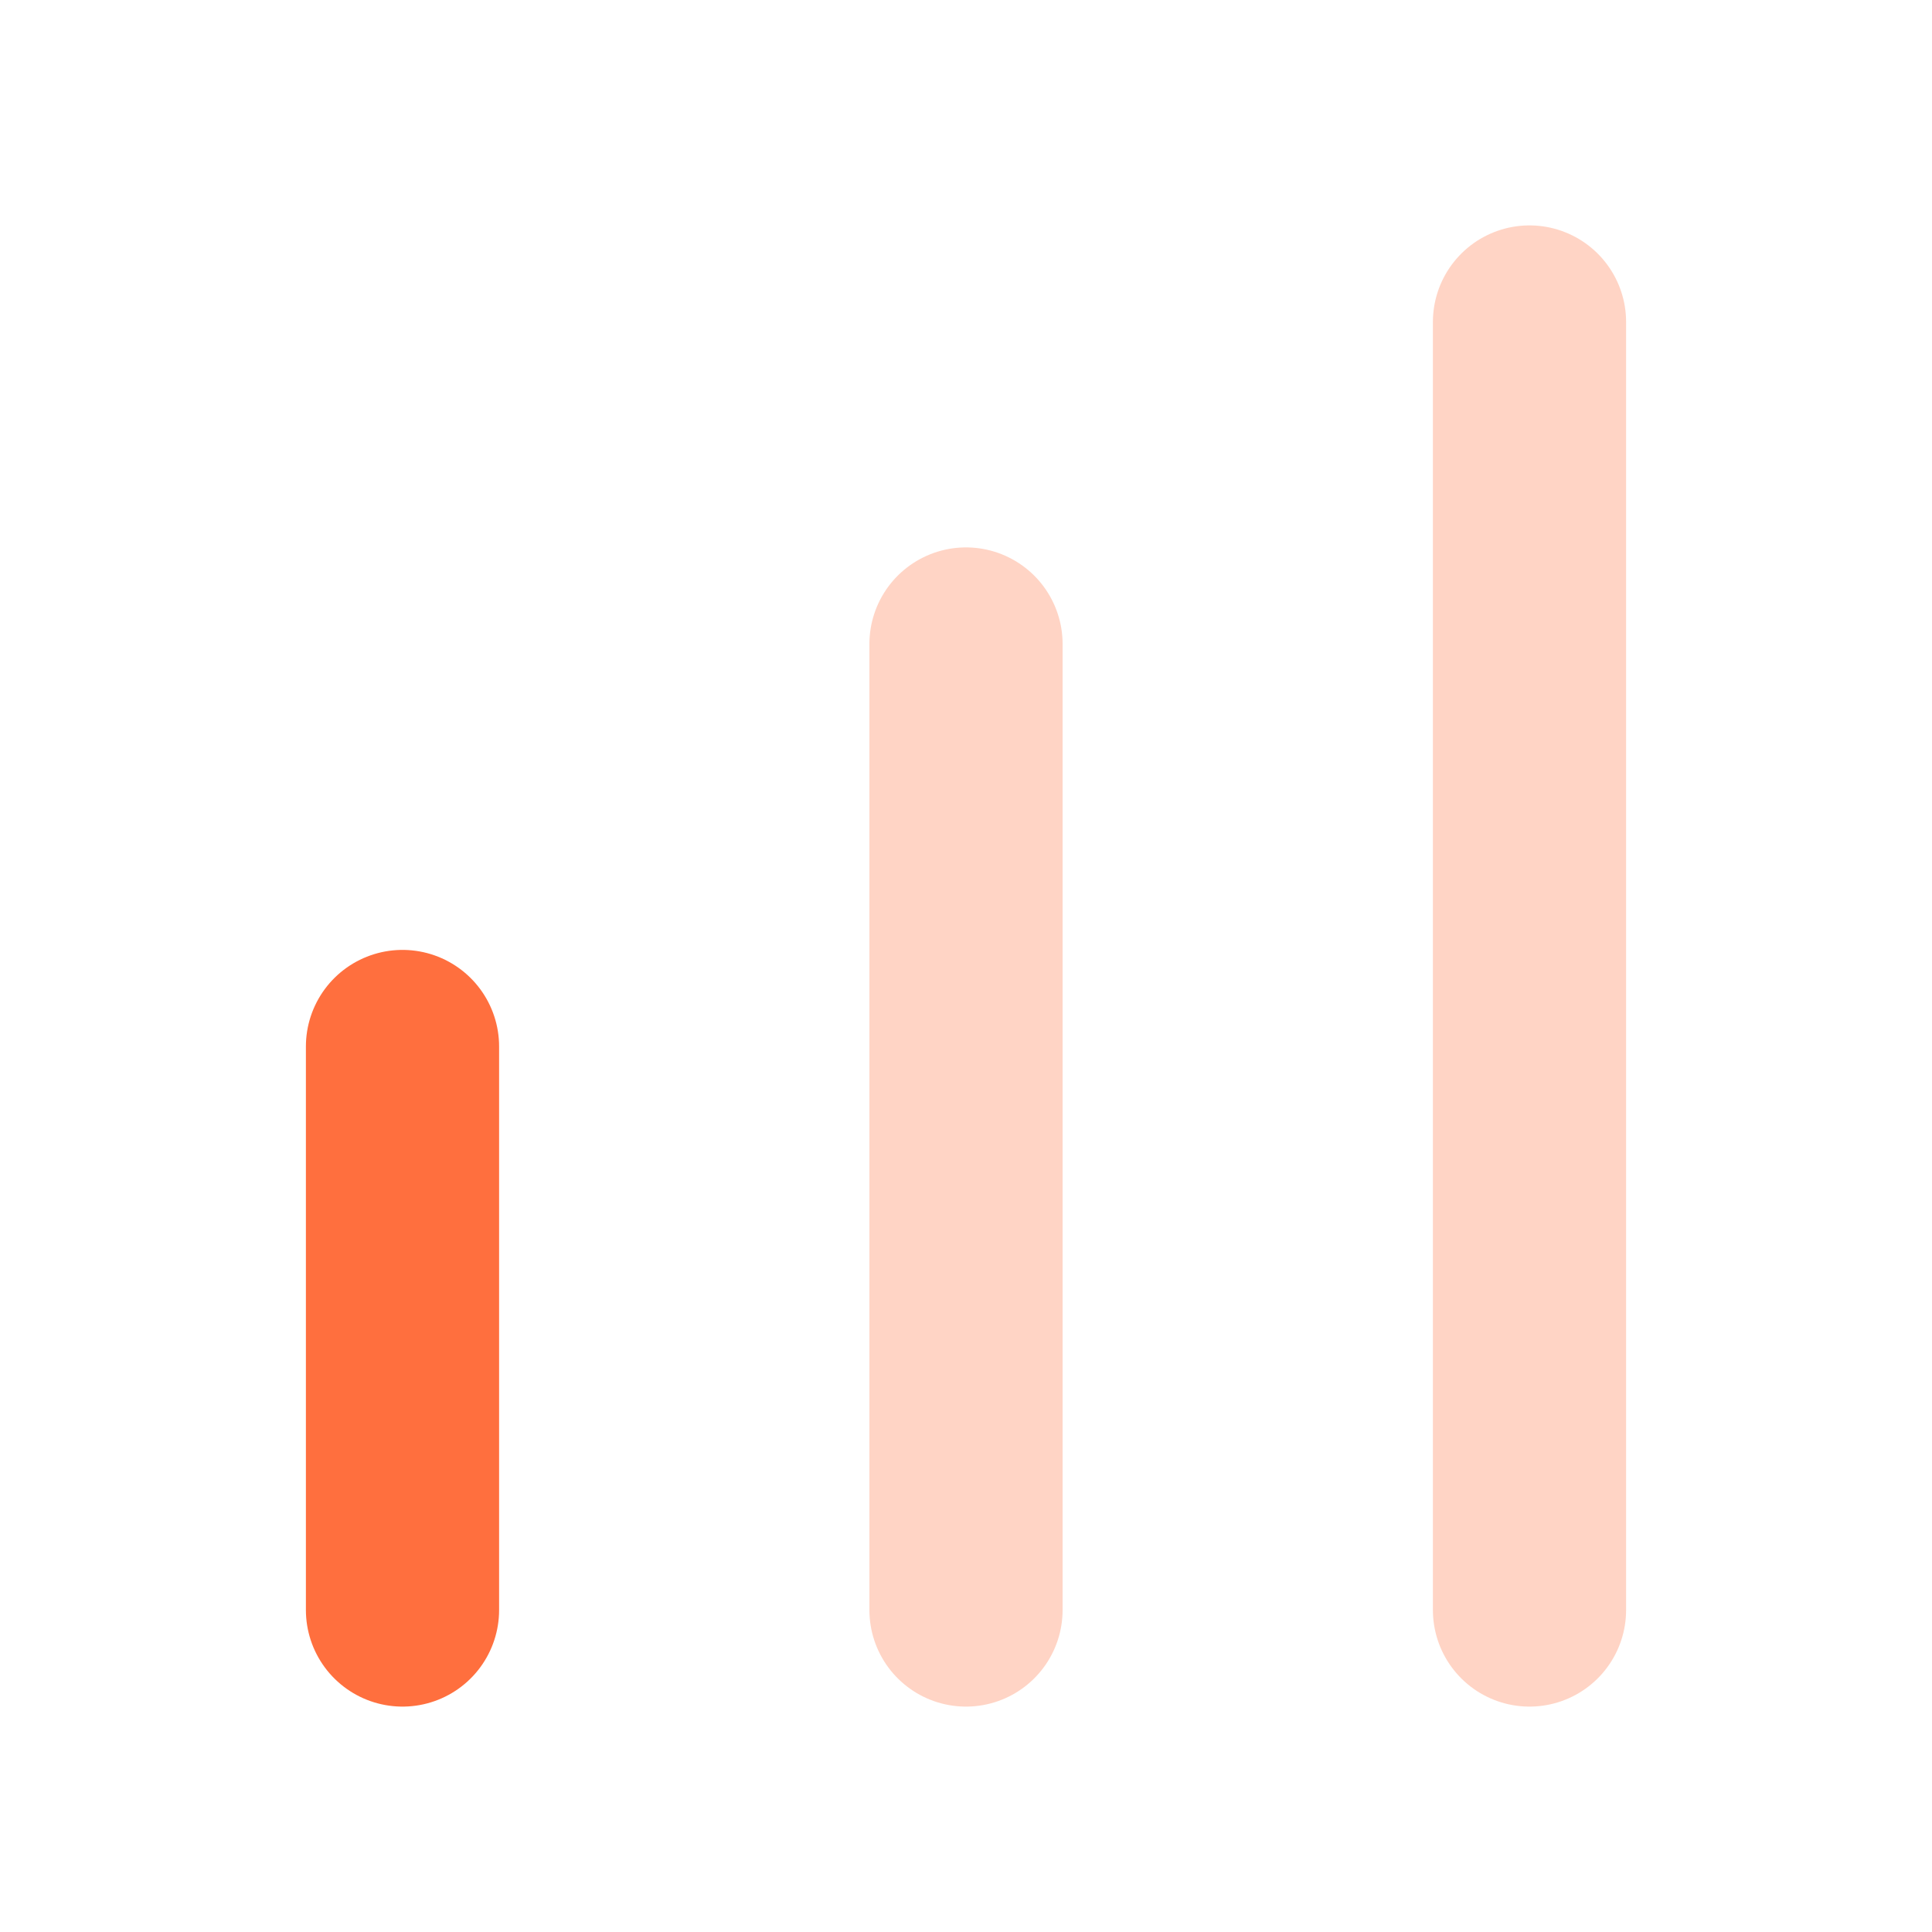<svg width="24" height="24" viewBox="0 0 24 24" fill="none" xmlns="http://www.w3.org/2000/svg">
<path d="M5 13L5 20" stroke="#FF6F3E" stroke-width="2.4" stroke-linecap="round"/>
<path opacity="0.3" d="M12 8L12 20" stroke="#FF6F3E" stroke-width="2.4" stroke-linecap="round"/>
<path opacity="0.3" d="M19 4L19 20" stroke="#FF6F3E" stroke-width="2.4" stroke-linecap="round"/>
</svg> 